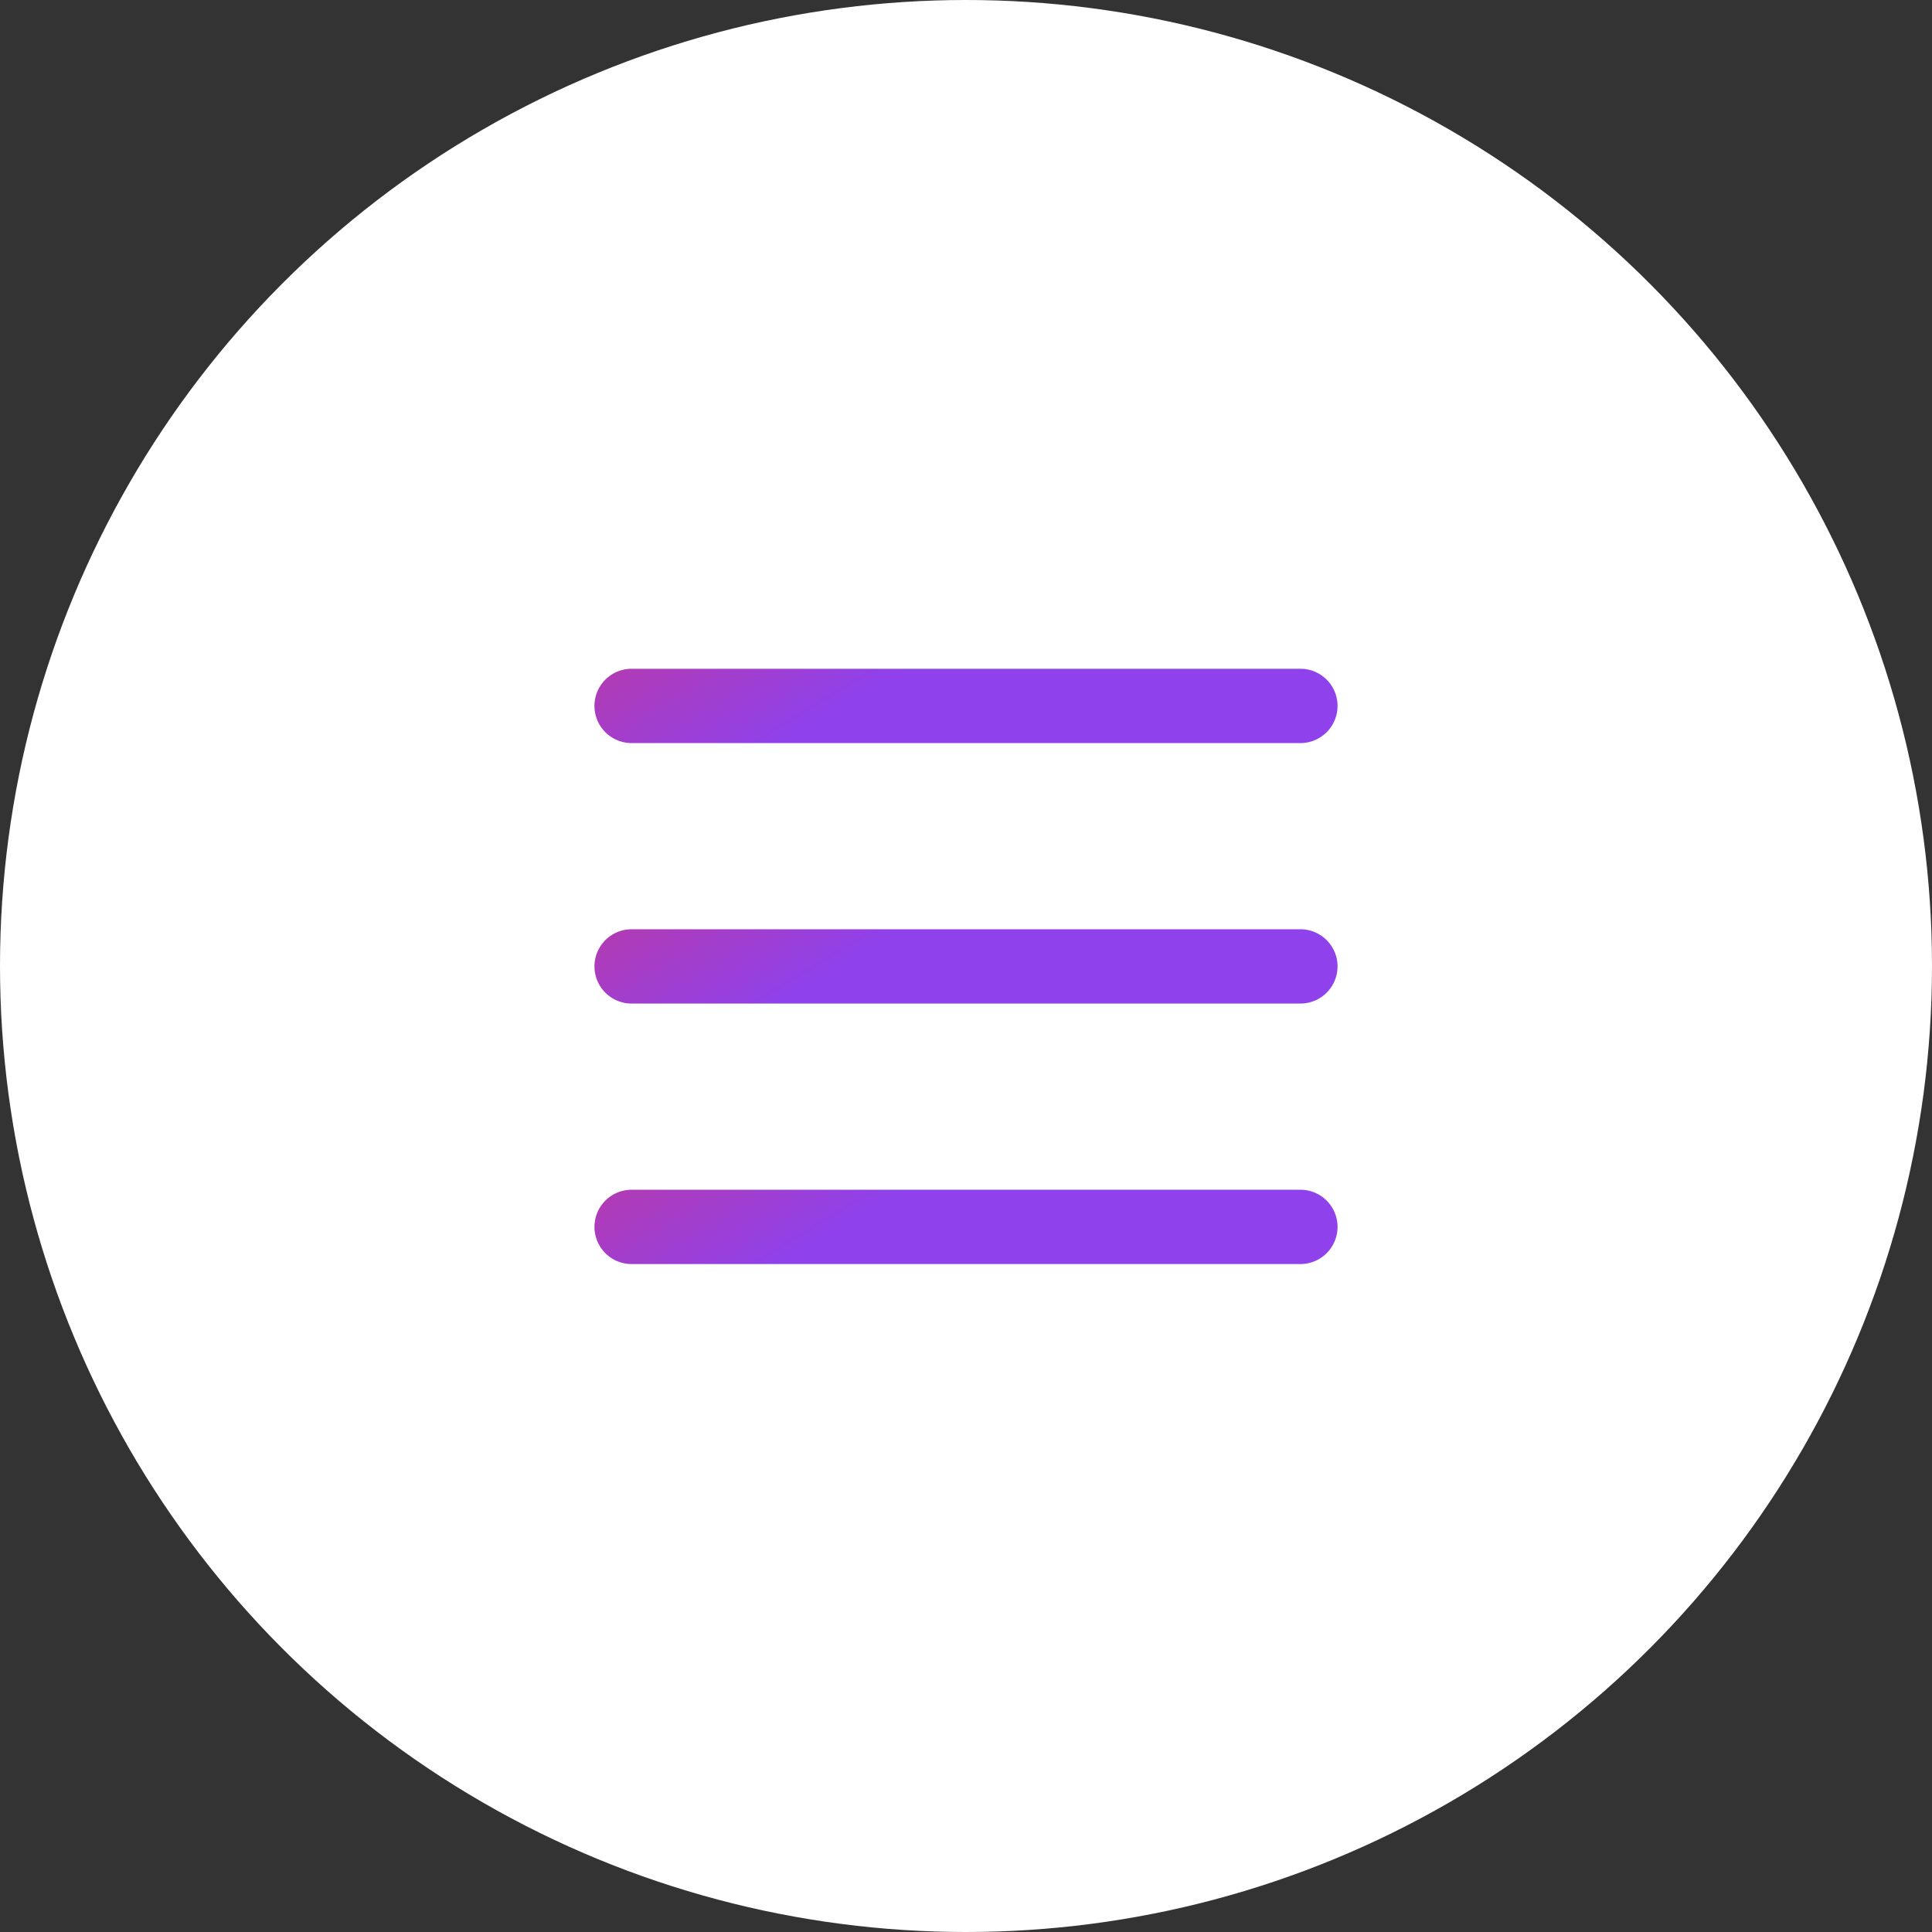 <svg xmlns="http://www.w3.org/2000/svg" xmlns:xlink="http://www.w3.org/1999/xlink" width="52" height="52" viewBox="0 0 52 52">
  <rect x="0" y="0" width="52" height="52" fill="#333333" stroke="none"/>
  <defs>
    <linearGradient id="linear-gradient" y1="-3.742" x2="1" y2="-3.578" gradientUnits="objectBoundingBox">
      <stop offset="0" stop-color="#f7ea55"/>
      <stop offset="0.502" stop-color="#bc39a3"/>
      <stop offset="1" stop-color="#8f41eb"/>
    </linearGradient>
  </defs>
  <g id="grfx-icon-main-menu" transform="translate(-1254 -73)">
    <circle id="Ellipse_326" data-name="Ellipse 326" cx="26" cy="26" r="26" transform="translate(1254 73)" fill="#fff"/>
    <g id="Group_3185" data-name="Group 3185" transform="translate(0.5 -2.5)">
      <path id="Line_1326" data-name="Line 1326" d="M18,1H0A1,1,0,0,1-1,0,1,1,0,0,1,0-1H18a1,1,0,0,1,1,1A1,1,0,0,1,18,1Z" transform="translate(1270.5 94.5)" fill="url(#linear-gradient)"/>
      <path id="Line_1327" data-name="Line 1327" d="M18,1H0A1,1,0,0,1-1,0,1,1,0,0,1,0-1H18a1,1,0,0,1,1,1A1,1,0,0,1,18,1Z" transform="translate(1270.5 101.511)" fill="url(#linear-gradient)"/>
      <path id="Line_1328" data-name="Line 1328" d="M18,1H0A1,1,0,0,1-1,0,1,1,0,0,1,0-1H18a1,1,0,0,1,1,1A1,1,0,0,1,18,1Z" transform="translate(1270.5 108.522)" fill="url(#linear-gradient)"/>
    </g>
  </g>
</svg>
